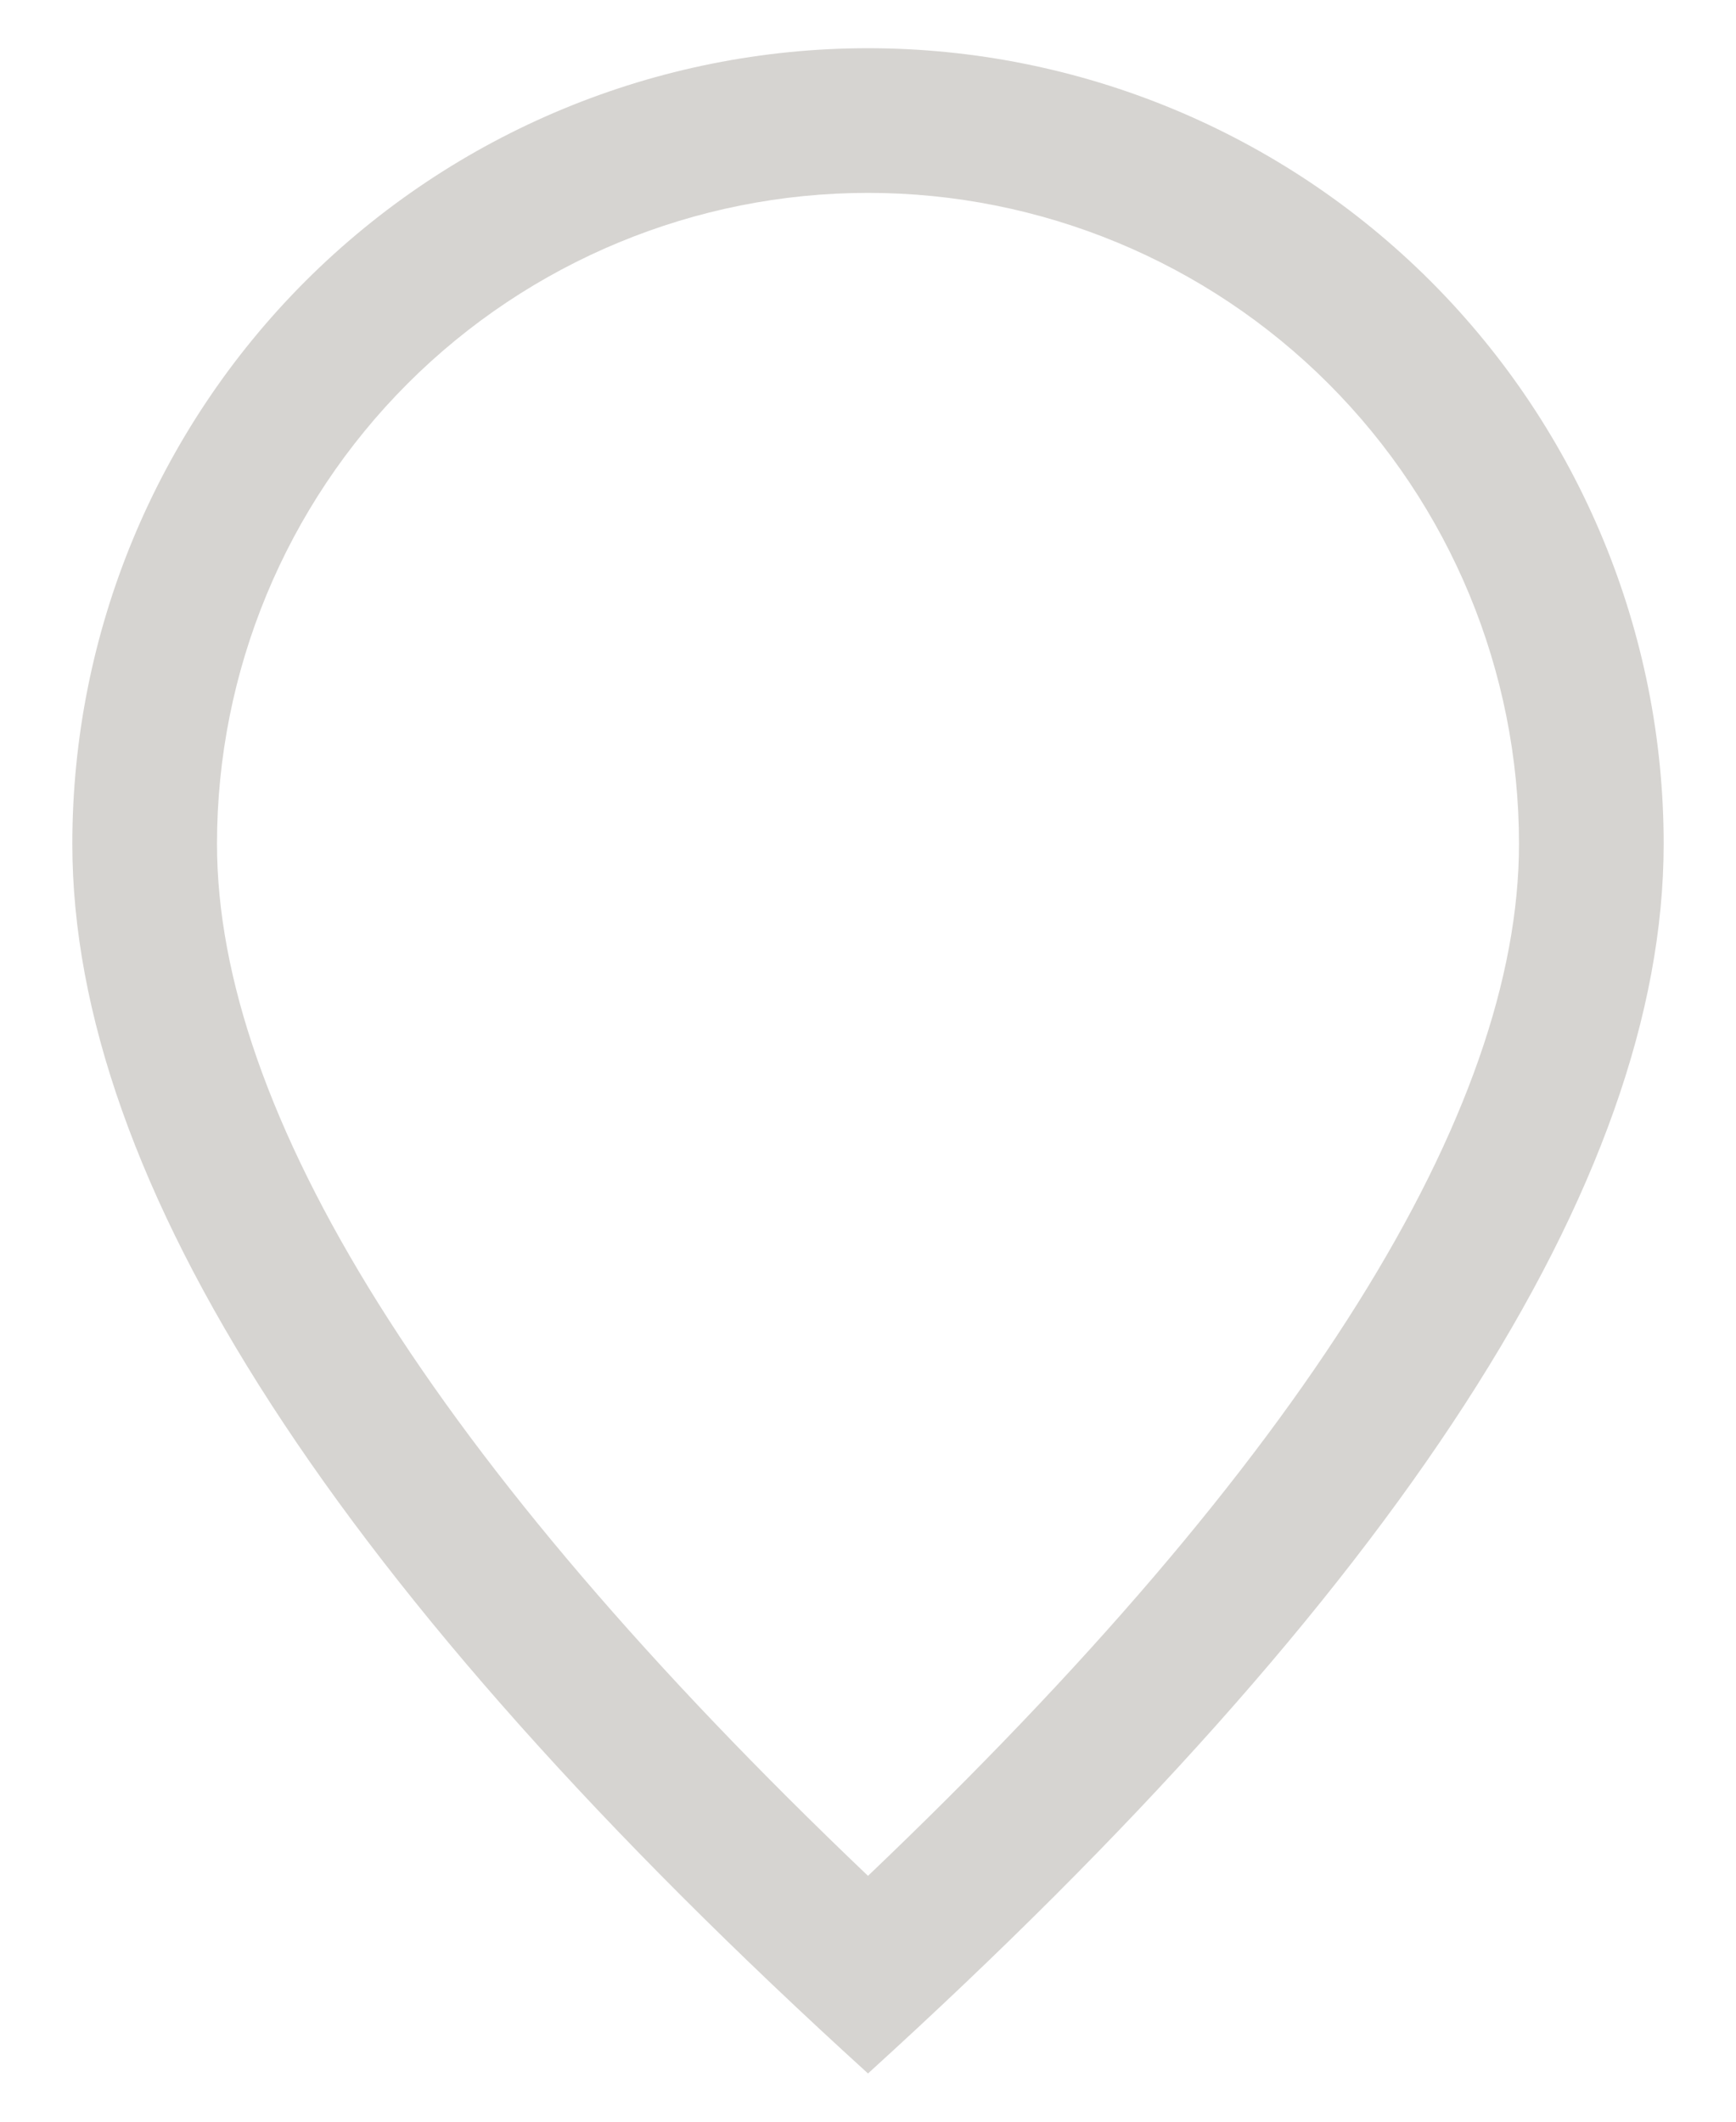<svg width="18" height="22" viewBox="0 0 18 22" fill="none" xmlns="http://www.w3.org/2000/svg">
<path d="M15.75 8.75C15.75 6.96 15.039 5.243 13.773 3.977C12.507 2.711 10.79 2 9 2C7.21 2 5.493 2.711 4.227 3.977C2.961 5.243 2.25 6.96 2.25 8.75C2.25 11.519 4.465 15.128 9 19.451C13.534 15.128 15.75 11.519 15.75 8.75ZM9 21.5C3.499 16.5 0.75 12.249 0.75 8.75C0.75 6.562 1.619 4.464 3.166 2.916C4.714 1.369 6.812 0.5 9 0.5C11.188 0.5 13.287 1.369 14.834 2.916C16.381 4.464 17.25 6.562 17.25 8.75C17.25 12.249 14.501 16.5 9 21.5Z" fill="#D6D4D1"/>
</svg>
